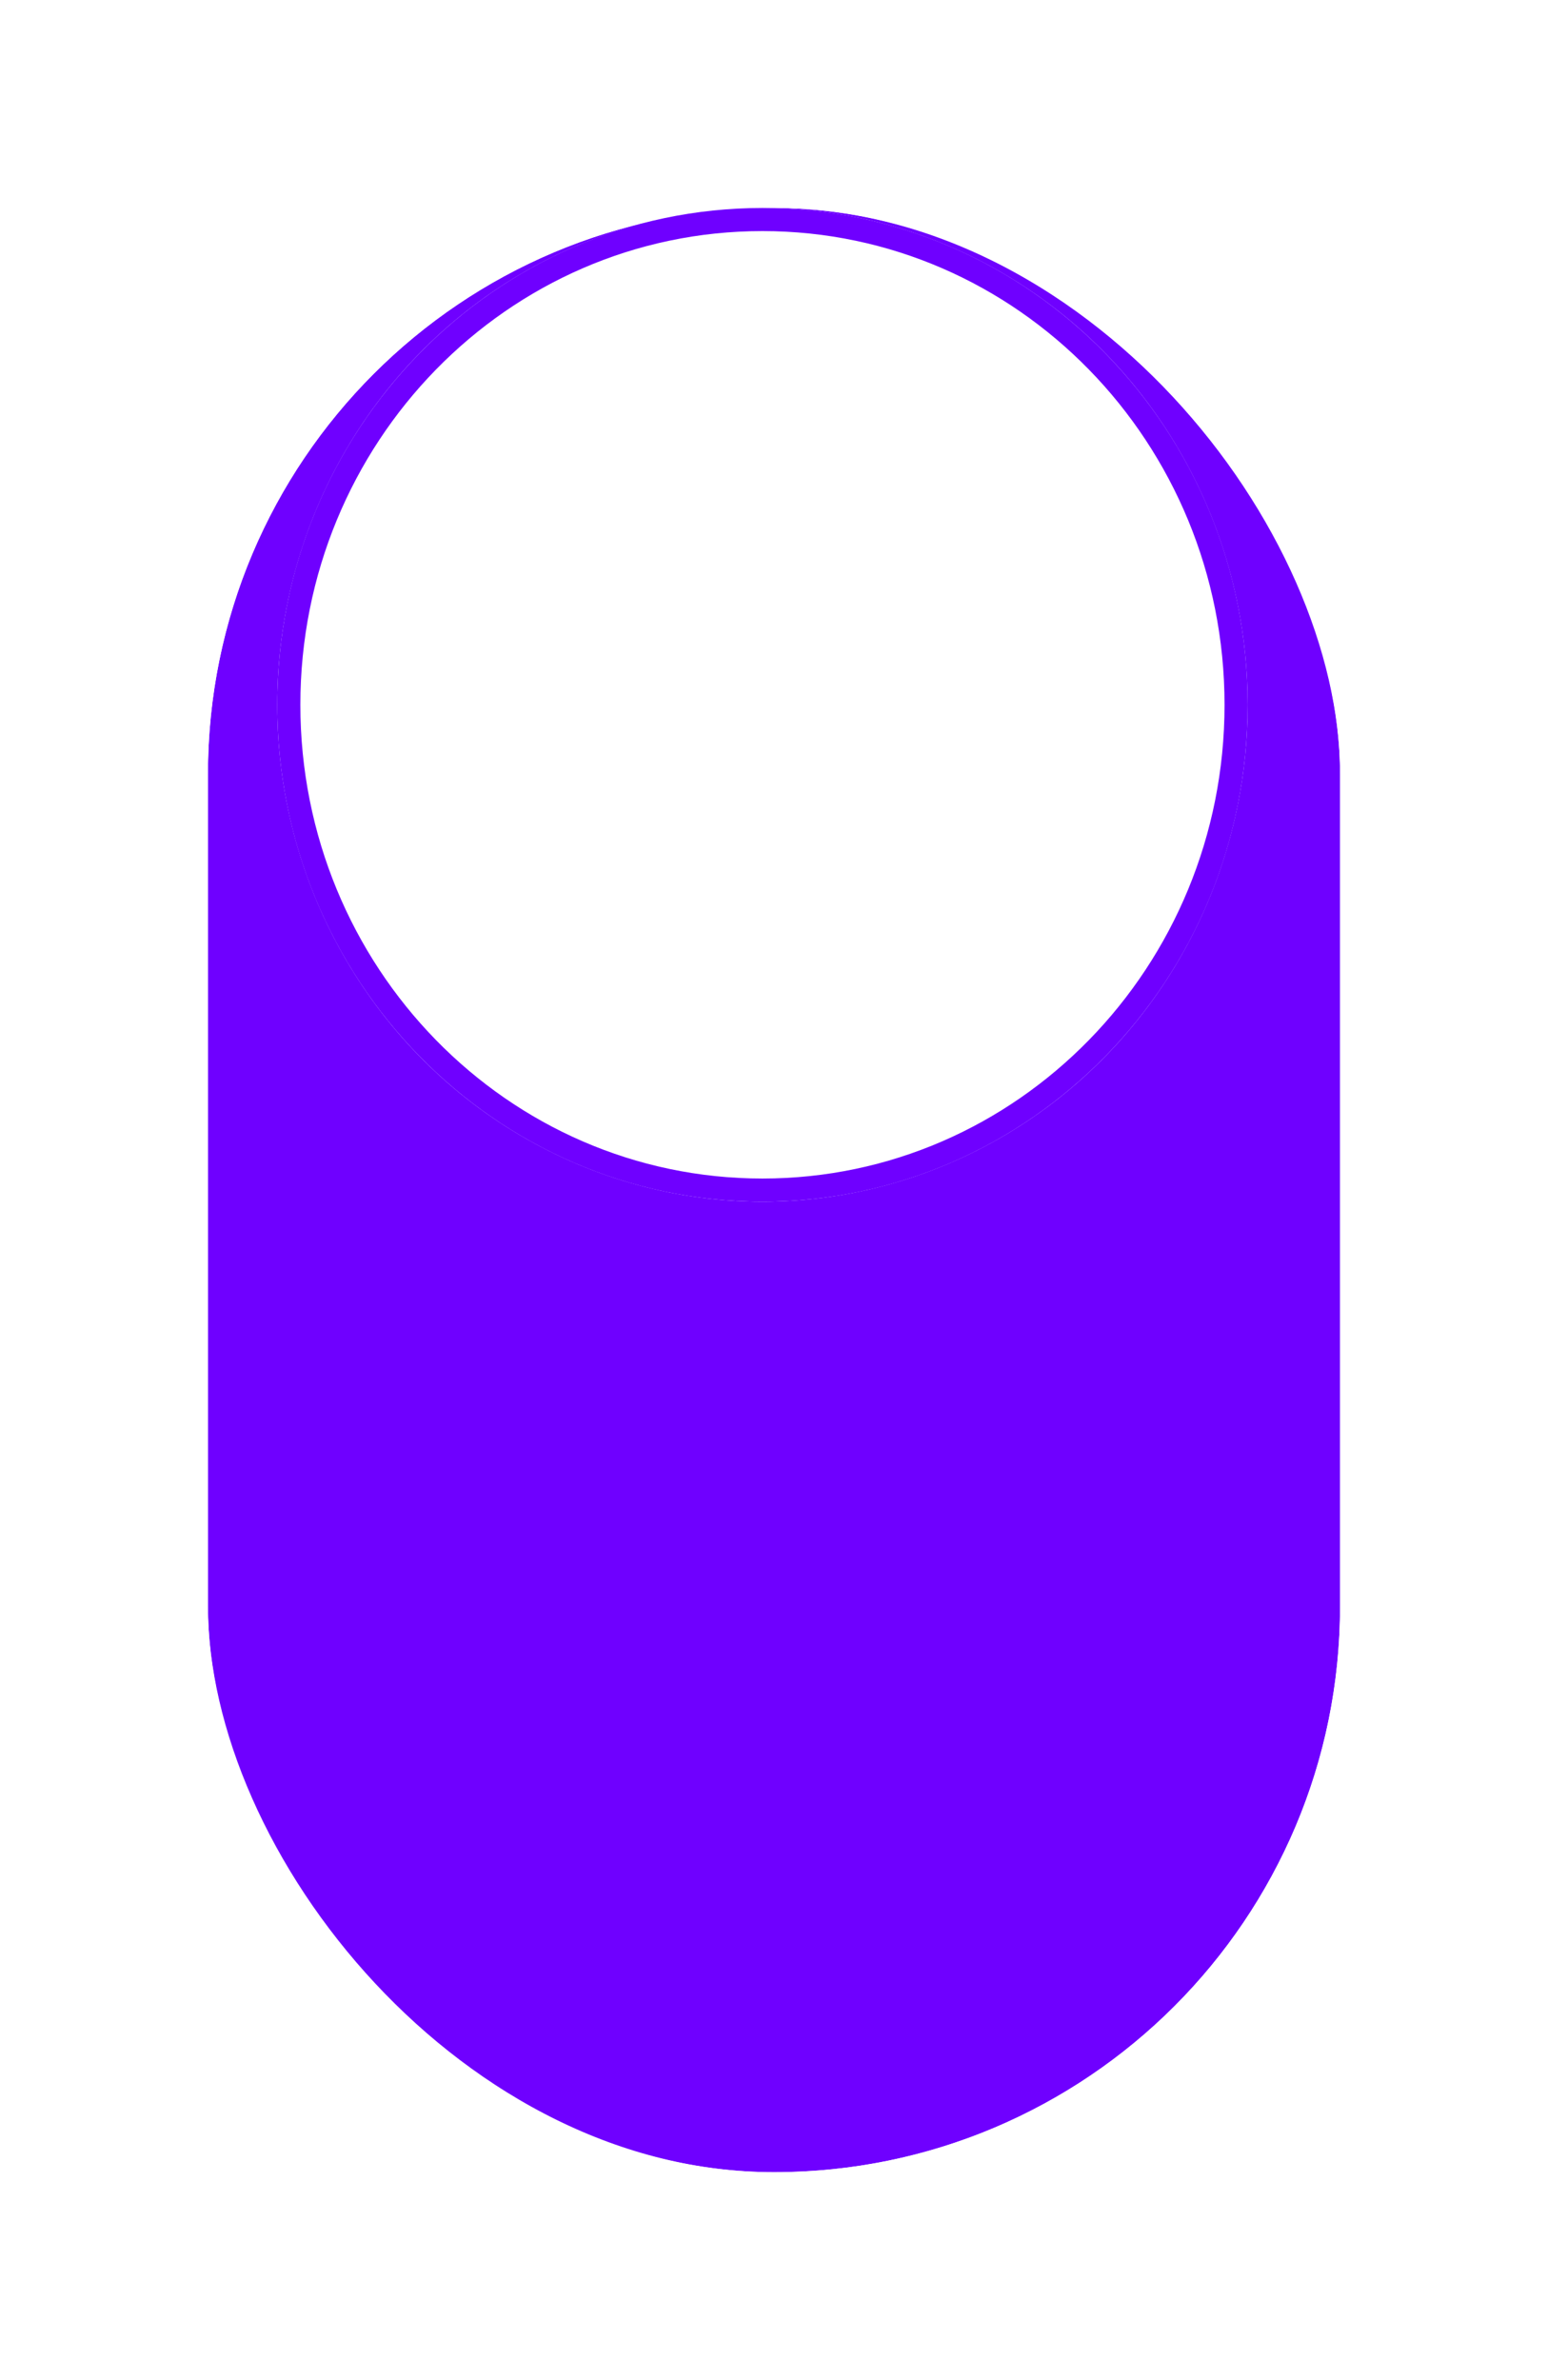 <svg width="67" height="103" viewBox="0 0 67 103" fill="none" xmlns="http://www.w3.org/2000/svg">
<g filter="url(#filter0_d)">
<rect x="9" y="5" width="49" height="85" rx="24.5" fill="#6F00FF"/>
<rect x="6.5" y="2.5" width="54" height="90" rx="27" stroke="white" stroke-width="5" stroke-linejoin="round"/>
</g>
<g filter="url(#filter1_d)">
<ellipse cx="33" cy="26.5" rx="21" ry="21.5" fill="white"/>
<path d="M53.5 26.5C53.5 38.109 44.311 47.5 33 47.5C21.689 47.5 12.5 38.109 12.5 26.5C12.5 14.891 21.689 5.5 33 5.5C44.311 5.5 53.5 14.891 53.5 26.5Z" stroke="#6F00FF"/>
</g>
<defs>
<filter id="filter0_d" x="0" y="0" width="67" height="103" filterUnits="userSpaceOnUse" color-interpolation-filters="sRGB">
<feFlood flood-opacity="0" result="BackgroundImageFix"/>
<feColorMatrix in="SourceAlpha" type="matrix" values="0 0 0 0 0 0 0 0 0 0 0 0 0 0 0 0 0 0 127 0"/>
<feOffset dy="4"/>
<feGaussianBlur stdDeviation="2"/>
<feColorMatrix type="matrix" values="0 0 0 0 0 0 0 0 0 0 0 0 0 0 0 0 0 0 0.25 0"/>
<feBlend mode="normal" in2="BackgroundImageFix" result="effect1_dropShadow"/>
<feBlend mode="normal" in="SourceGraphic" in2="effect1_dropShadow" result="shape"/>
</filter>
<filter id="filter1_d" x="8" y="5" width="50" height="51" filterUnits="userSpaceOnUse" color-interpolation-filters="sRGB">
<feFlood flood-opacity="0" result="BackgroundImageFix"/>
<feColorMatrix in="SourceAlpha" type="matrix" values="0 0 0 0 0 0 0 0 0 0 0 0 0 0 0 0 0 0 127 0"/>
<feOffset dy="4"/>
<feGaussianBlur stdDeviation="2"/>
<feColorMatrix type="matrix" values="0 0 0 0 0 0 0 0 0 0 0 0 0 0 0 0 0 0 0.25 0"/>
<feBlend mode="normal" in2="BackgroundImageFix" result="effect1_dropShadow"/>
<feBlend mode="normal" in="SourceGraphic" in2="effect1_dropShadow" result="shape"/>
</filter>
</defs>
</svg>
